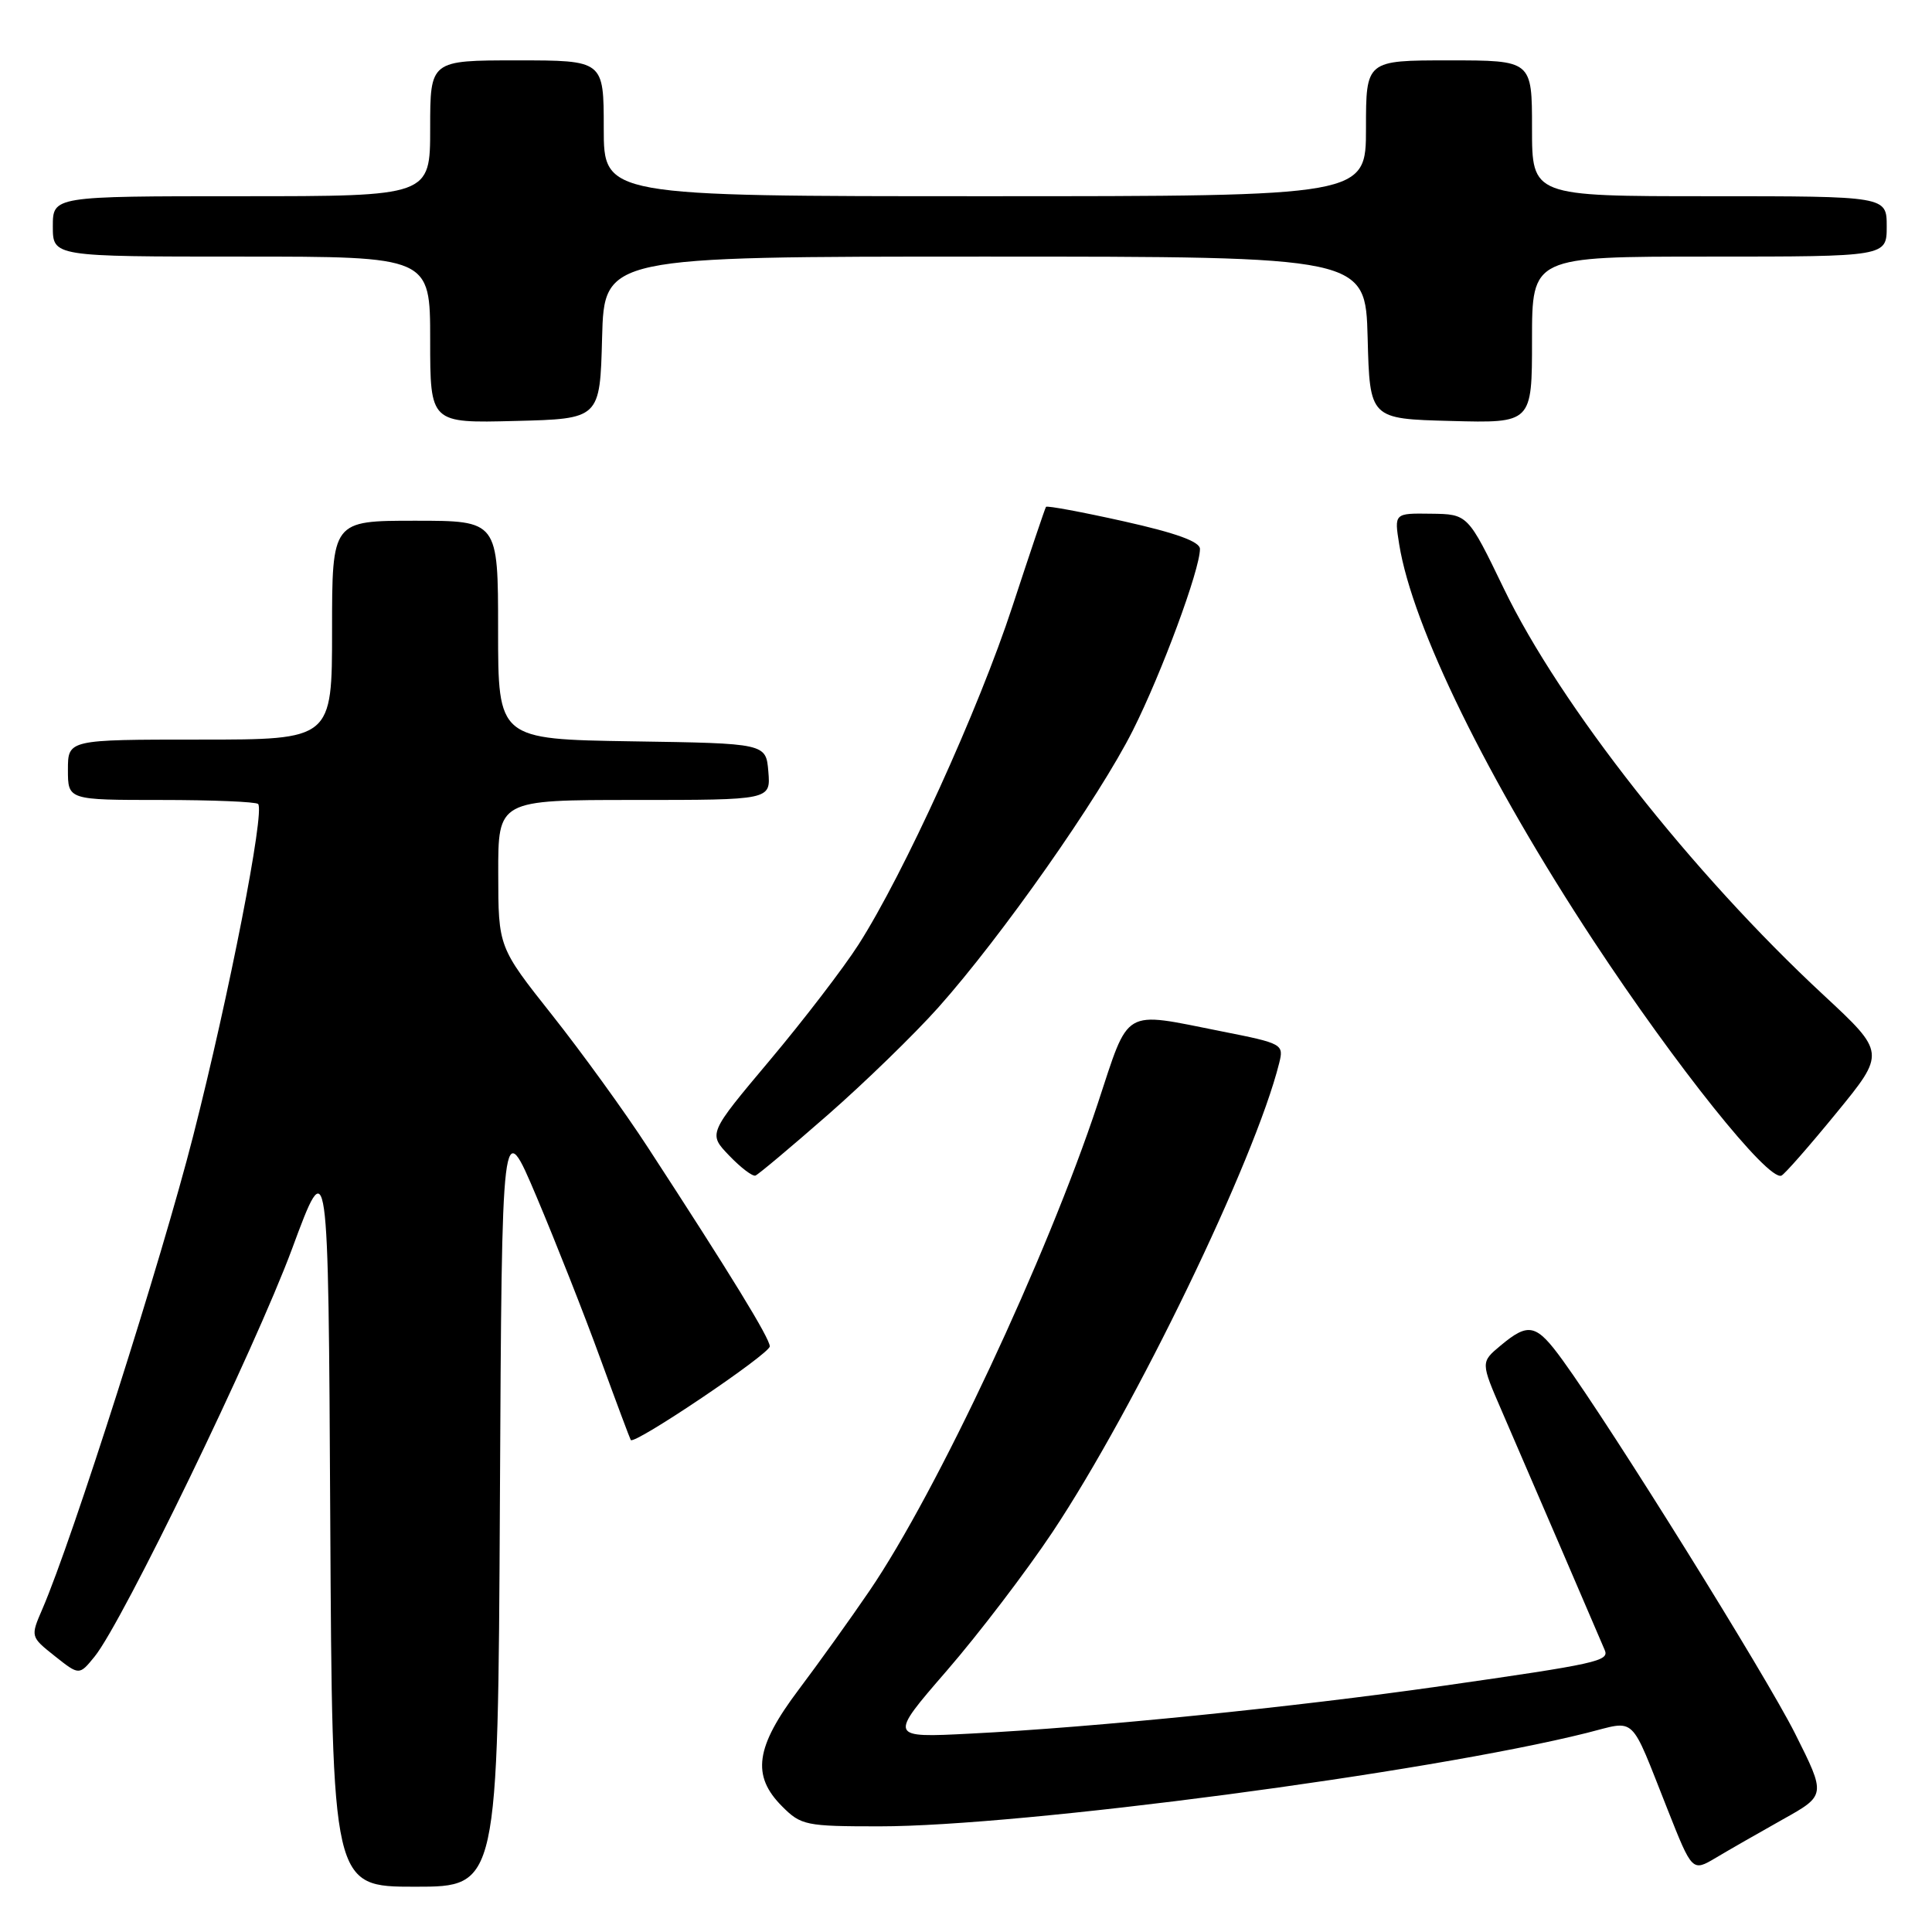 <?xml version="1.0" encoding="UTF-8" standalone="no"?>
<!DOCTYPE svg PUBLIC "-//W3C//DTD SVG 1.1//EN" "http://www.w3.org/Graphics/SVG/1.1/DTD/svg11.dtd" >
<svg xmlns="http://www.w3.org/2000/svg" xmlns:xlink="http://www.w3.org/1999/xlink" version="1.1" viewBox="0 0 256 256">
 <g >
 <path fill="currentColor"
d=" M 66.24 198.86 C 66.50 147.72 66.50 147.72 71.11 158.61 C 73.64 164.60 77.44 174.22 79.54 180.00 C 81.65 185.78 83.47 190.64 83.58 190.81 C 84.04 191.50 101.99 179.41 102.00 178.40 C 102.00 177.33 96.84 168.91 85.82 152.00 C 82.78 147.32 77.08 139.45 73.16 134.50 C 66.03 125.50 66.03 125.50 66.02 115.75 C 66.00 106.00 66.00 106.00 84.06 106.00 C 102.12 106.00 102.12 106.00 101.81 102.25 C 101.50 98.50 101.50 98.50 83.75 98.23 C 66.00 97.95 66.00 97.95 66.00 83.48 C 66.00 69.00 66.00 69.00 55.00 69.00 C 44.00 69.00 44.00 69.00 44.00 83.50 C 44.00 98.00 44.00 98.00 26.50 98.00 C 9.00 98.00 9.00 98.00 9.00 102.00 C 9.00 106.00 9.00 106.00 21.33 106.00 C 28.12 106.00 33.91 106.24 34.20 106.53 C 35.13 107.46 30.36 131.86 25.59 150.54 C 21.42 166.89 9.59 204.01 5.62 213.19 C 4.03 216.87 4.03 216.87 7.26 219.44 C 10.50 222.01 10.50 222.01 12.54 219.50 C 16.25 214.94 33.79 178.71 38.69 165.50 C 43.50 152.50 43.50 152.50 43.76 201.25 C 44.02 250.00 44.02 250.00 55.00 250.00 C 65.98 250.00 65.98 250.00 66.24 198.86 Z  M 236.23 241.08 C 241.96 237.88 241.96 237.88 237.85 229.69 C 233.94 221.92 213.67 189.36 207.07 180.25 C 203.57 175.42 202.57 175.18 198.84 178.29 C 196.19 180.50 196.19 180.50 199.01 187.00 C 200.56 190.57 204.15 198.90 206.99 205.50 C 209.83 212.10 212.37 218.01 212.63 218.63 C 213.27 220.10 211.69 220.45 191.00 223.41 C 171.42 226.21 145.03 228.88 128.63 229.71 C 117.75 230.27 117.75 230.27 125.45 221.38 C 129.68 216.50 135.99 208.22 139.47 203.00 C 150.45 186.49 166.28 153.74 169.49 140.90 C 170.13 138.35 170.00 138.27 161.82 136.65 C 148.58 134.02 149.71 133.37 145.45 146.25 C 138.75 166.50 124.15 197.68 115.22 210.78 C 112.70 214.48 108.47 220.38 105.82 223.90 C 100.09 231.51 99.56 235.28 103.64 239.36 C 106.14 241.87 106.78 242.00 116.52 242.00 C 135.40 242.00 189.09 234.91 210.26 229.62 C 216.93 227.95 215.88 226.96 220.96 239.76 C 224.23 248.02 224.23 248.02 227.37 246.16 C 229.09 245.13 233.08 242.85 236.23 241.08 Z  M 109.65 147.76 C 114.52 143.50 121.12 137.09 124.32 133.51 C 132.71 124.10 145.60 105.75 150.11 96.78 C 153.94 89.16 159.00 75.48 159.00 72.74 C 159.00 71.77 155.86 70.63 148.92 69.08 C 143.37 67.84 138.73 66.98 138.60 67.16 C 138.47 67.35 136.47 73.28 134.15 80.35 C 129.69 93.98 119.77 115.76 113.76 125.16 C 111.77 128.27 106.47 135.18 101.99 140.51 C 93.83 150.22 93.83 150.22 96.62 153.12 C 98.15 154.72 99.72 155.91 100.10 155.77 C 100.49 155.62 104.78 152.02 109.65 147.76 Z  M 243.31 147.50 C 249.86 139.50 249.86 139.50 241.61 131.83 C 224.22 115.69 206.71 93.42 199.27 78.00 C 194.50 68.13 194.50 68.13 189.62 68.07 C 184.74 68.00 184.74 68.00 185.40 72.12 C 187.15 83.02 197.10 103.32 211.16 124.68 C 222.08 141.27 234.25 156.48 236.04 155.78 C 236.44 155.63 239.71 151.90 243.31 147.50 Z  M 79.78 44.75 C 80.07 34.00 80.07 34.00 130.50 34.00 C 180.93 34.00 180.93 34.00 181.22 44.75 C 181.50 55.50 181.50 55.50 192.25 55.78 C 203.00 56.07 203.00 56.07 203.00 45.03 C 203.00 34.00 203.00 34.00 226.50 34.00 C 250.00 34.00 250.00 34.00 250.00 30.00 C 250.00 26.00 250.00 26.00 226.50 26.00 C 203.00 26.00 203.00 26.00 203.00 17.00 C 203.00 8.00 203.00 8.00 192.00 8.00 C 181.00 8.00 181.00 8.00 181.00 17.00 C 181.00 26.00 181.00 26.00 130.50 26.00 C 80.00 26.00 80.00 26.00 80.00 17.00 C 80.00 8.00 80.00 8.00 68.50 8.00 C 57.00 8.00 57.00 8.00 57.00 17.00 C 57.00 26.00 57.00 26.00 32.00 26.00 C 7.00 26.00 7.00 26.00 7.00 30.00 C 7.00 34.00 7.00 34.00 32.00 34.00 C 57.00 34.00 57.00 34.00 57.00 45.03 C 57.00 56.07 57.00 56.07 68.25 55.78 C 79.50 55.50 79.50 55.50 79.78 44.75 Z "/>
</g>
</svg>